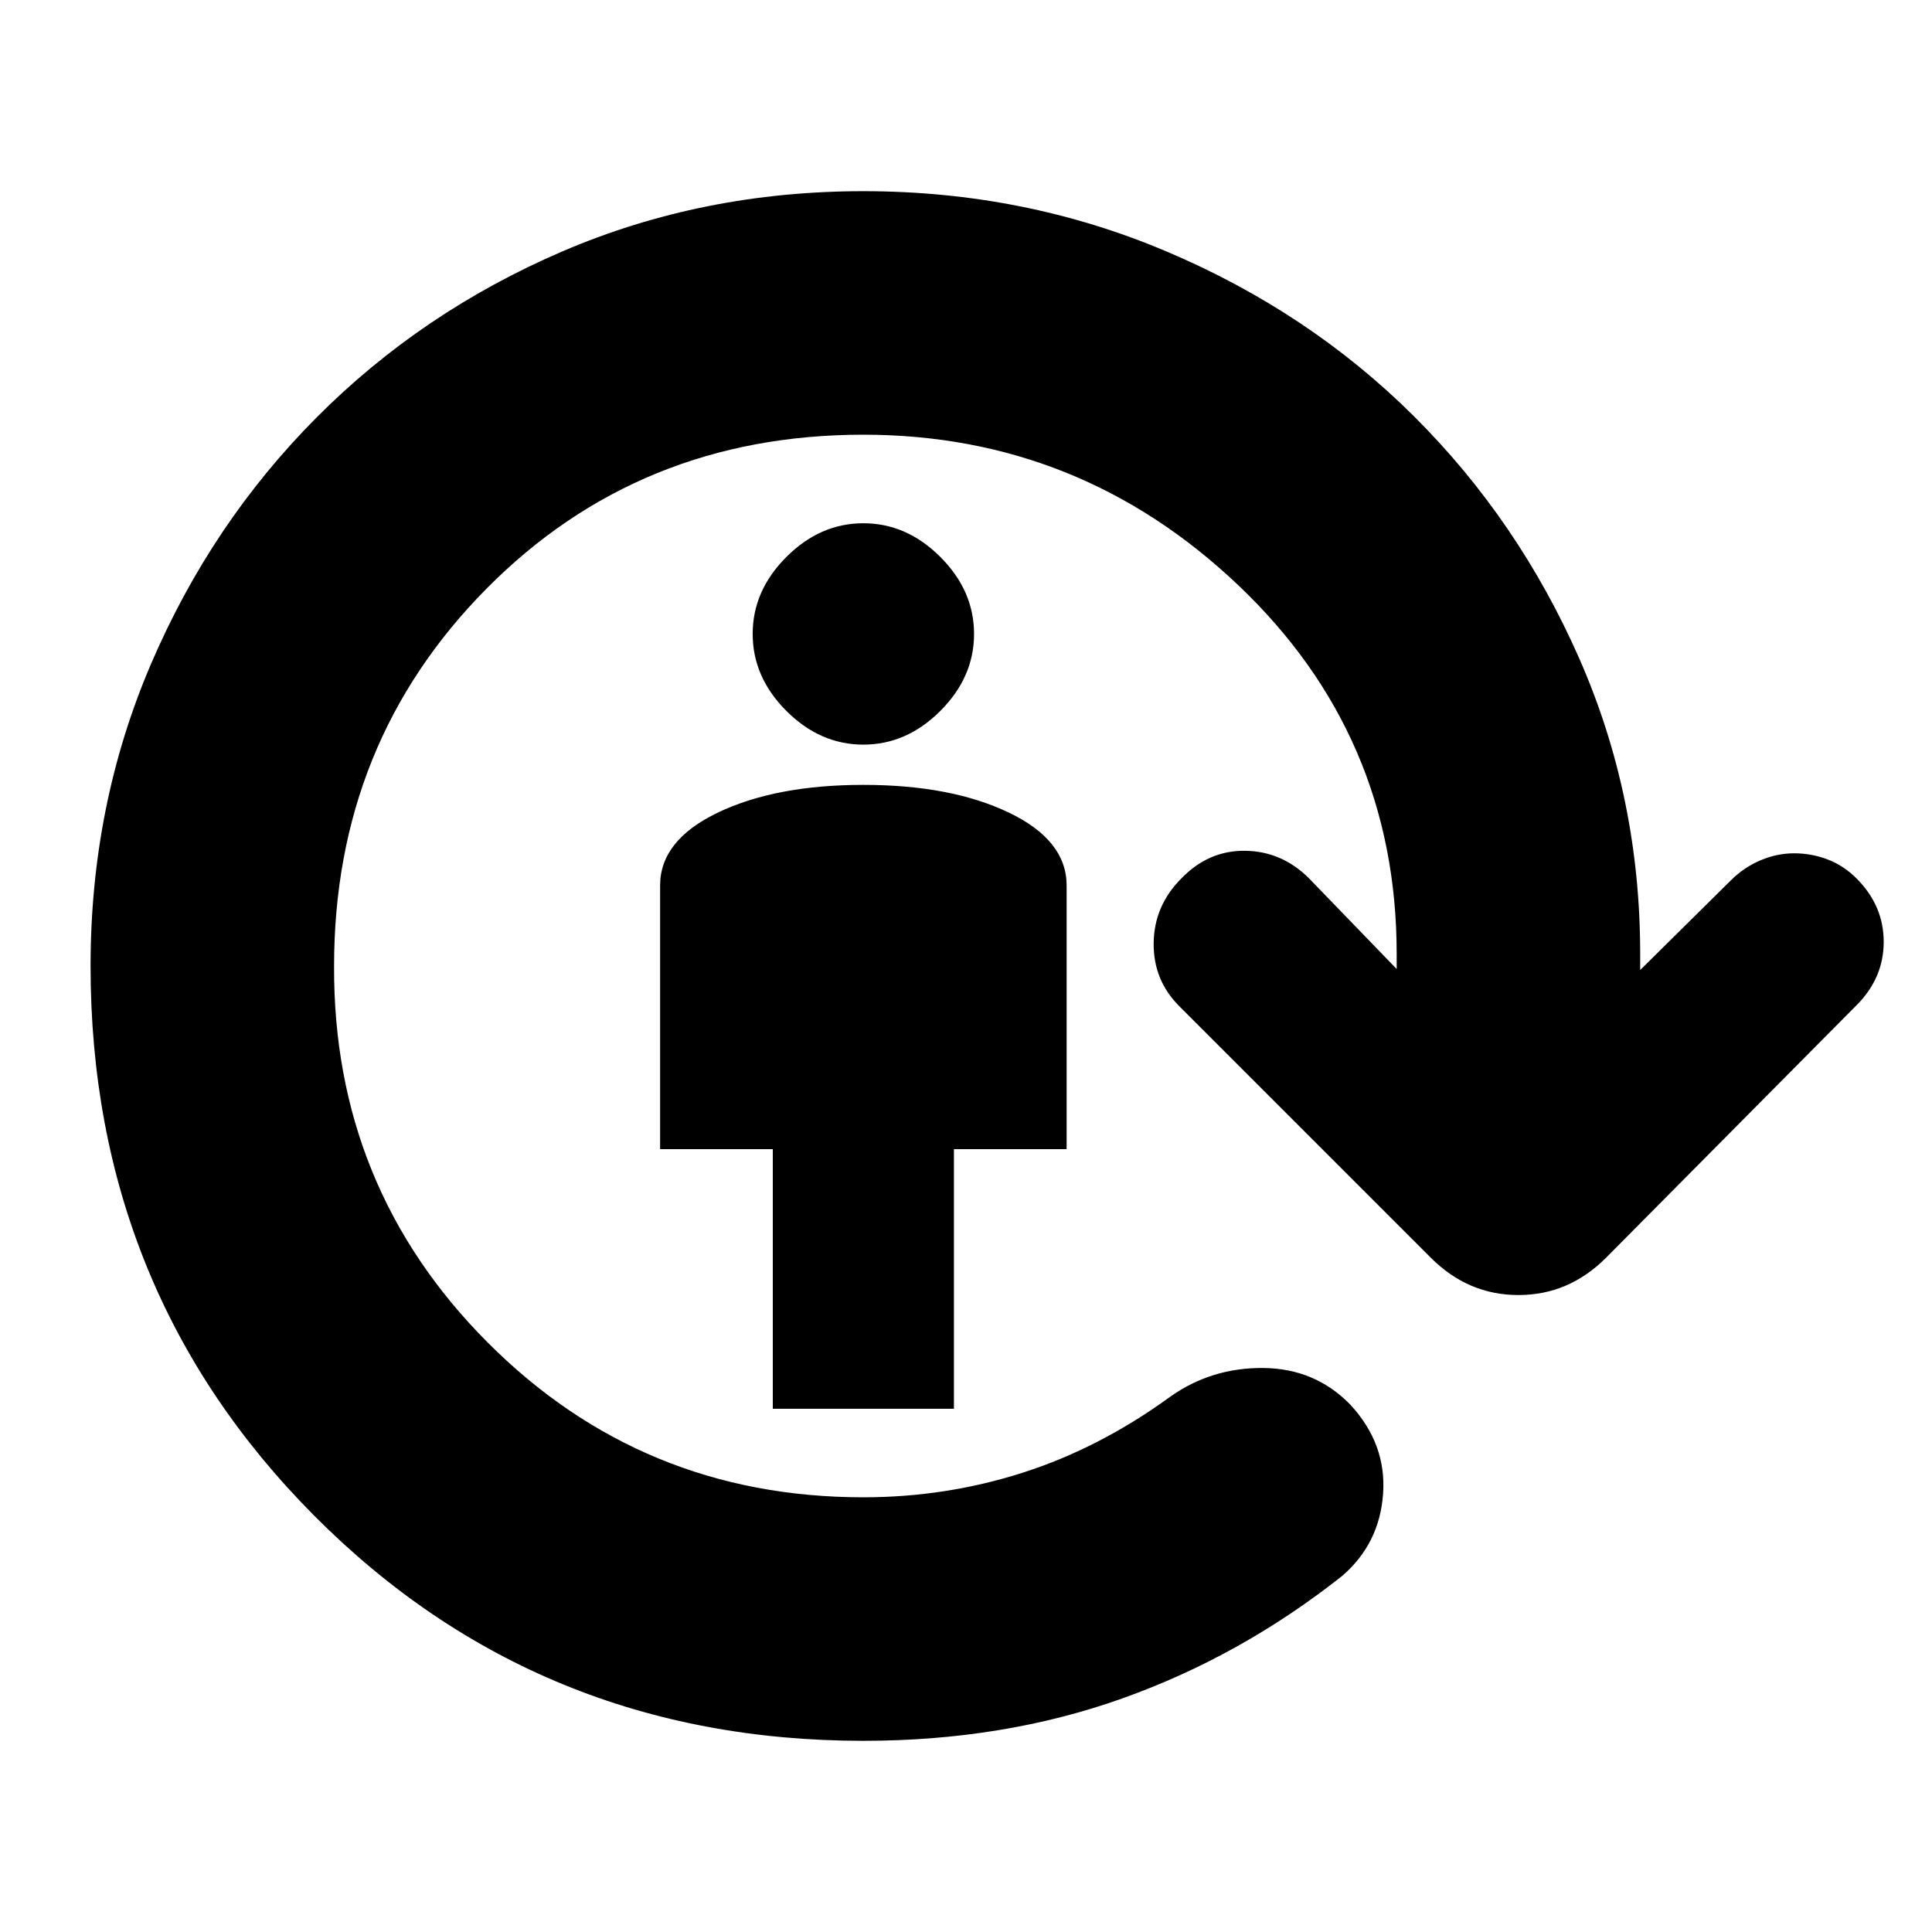 <svg xmlns="http://www.w3.org/2000/svg" height="24" viewBox="0 96 960 960" width="24"><path d="M384 796V667h-56V536q0-22.5 28.75-36.25T429 486q43.5 0 72.25 13.75T530 536v131h-56v129h-90Zm45-330q-21.5 0-38.25-16.75T374 411q0-21.5 16.75-38.25T429 356q21.5 0 38.25 16.75T484 411q0 21.5-16.75 38.25T429 466Zm0 495q-161.5 0-272.75-111.75T45 576q0-80 30-150t82.25-122.5q52.25-52.5 122-82.5T429 191q80 0 150.75 30t122.75 81.75q52 51.75 82.25 120.5T815 570v8l45-44.5q6.5-6.5 14.75-10t16.75-3.5q8.5 0 16.5 3t14.5 9.5Q936 546 936 564t-13.5 31.5L798 721q-18.5 18.5-43.5 18.5T711 721L586 596q-13-13-12.75-31.5t13.75-32q13.5-14 31.75-13.75t31.75 13.75l43.5 45V570q0-108.5-78.75-183.25T429 312q-111.5 0-187.25 76.5T166 576q-.5 110 76.25 187T429 840q41 0 79.25-12.25T581.5 790q20.5-14.5 46.25-14.25T671 794q18 19.5 16.25 44.25T667 879q-50.5 40-109.5 61T429 961Z"/></svg>